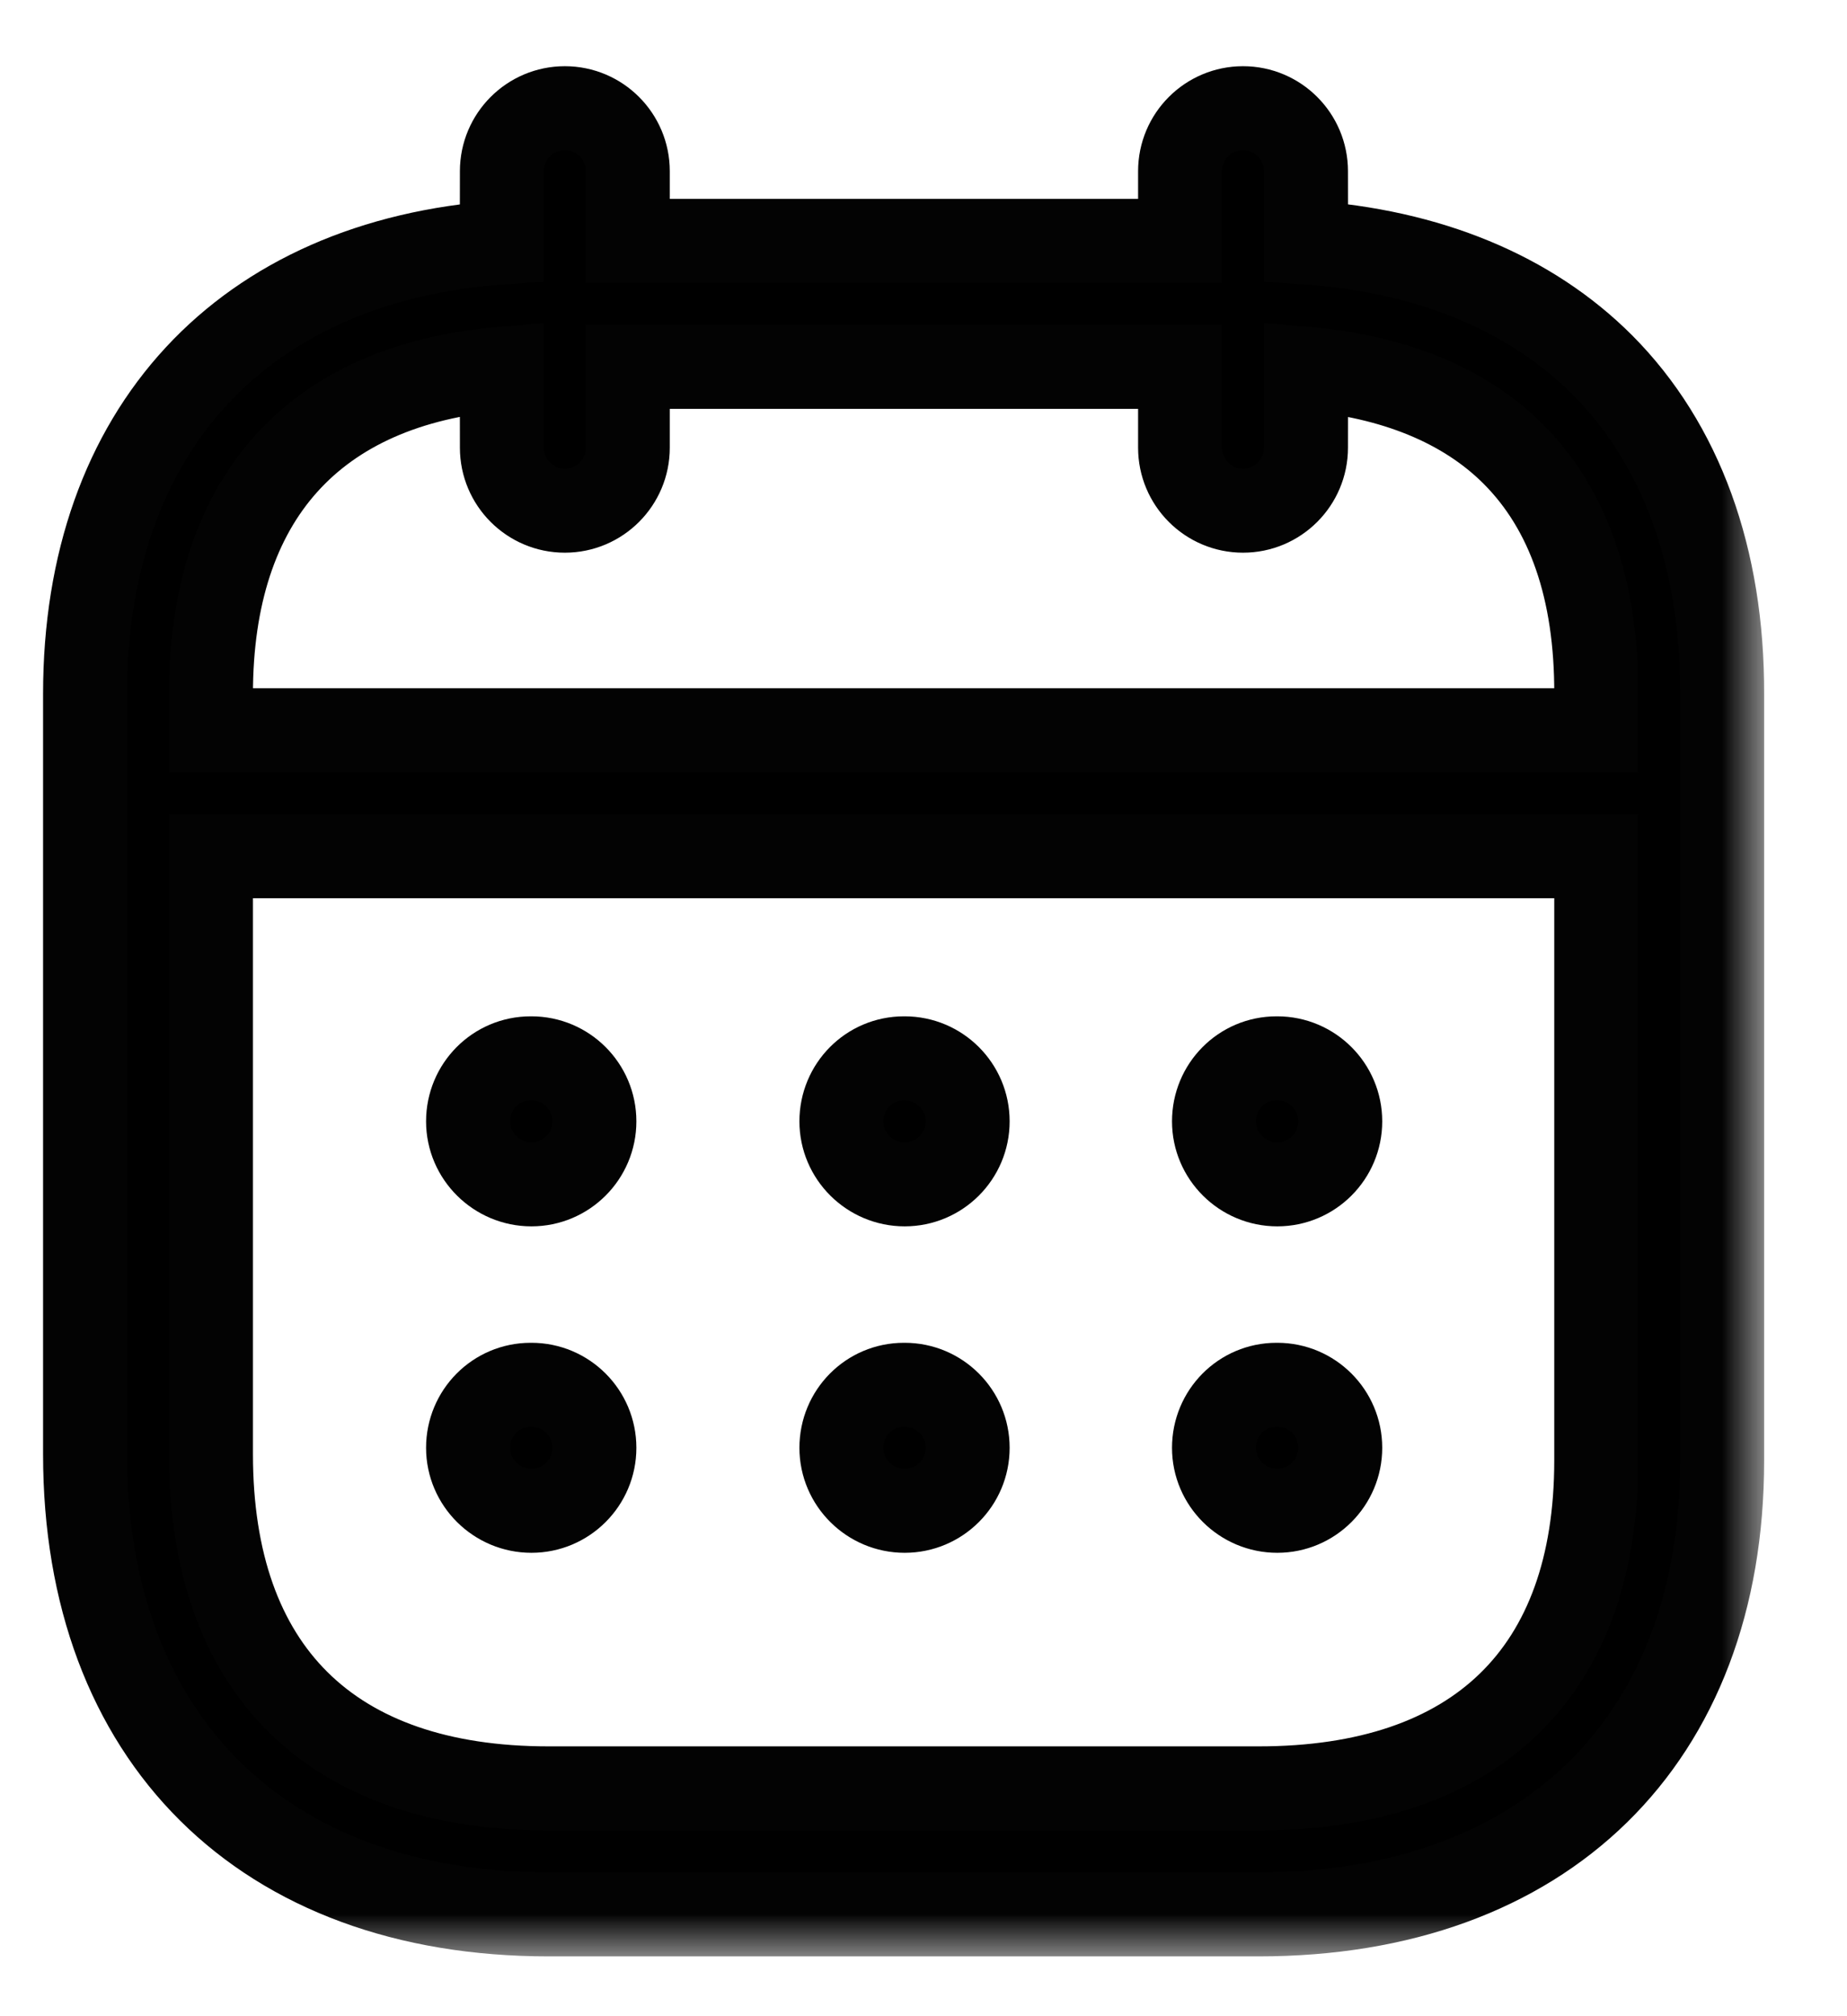 <svg width="22" height="24" viewBox="0 0 22 24" fill="none" xmlns="http://www.w3.org/2000/svg">
<mask id="path-1-outside-1_30023_3558" maskUnits="userSpaceOnUse" x="0.013" y="0.288" width="21" height="23" fill="black">
<rect fill="white" x="0.013" y="0.288" width="21" height="23"/>
<path fill-rule="evenodd" clip-rule="evenodd" d="M14.806 1.288C15.22 1.288 15.556 1.624 15.556 2.038L15.557 2.886C17.017 2.986 18.229 3.486 19.088 4.346C20.025 5.287 20.518 6.64 20.513 8.263V17.386C20.513 20.718 18.397 22.788 14.992 22.788H6.534C3.129 22.788 1.013 20.689 1.013 17.31V8.261C1.013 5.118 2.9 3.101 5.977 2.886L5.978 2.038C5.978 1.624 6.314 1.288 6.728 1.288C7.142 1.288 7.478 1.624 7.478 2.038L7.478 2.867H14.056L14.056 2.038C14.056 1.624 14.392 1.288 14.806 1.288ZM19.013 10.192H2.513V17.31C2.513 19.876 3.941 21.288 6.534 21.288H14.992C17.585 21.288 19.013 19.902 19.013 17.386L19.013 10.192ZM15.214 16.484C15.628 16.484 15.964 16.82 15.964 17.234C15.964 17.648 15.628 17.984 15.214 17.984C14.8 17.984 14.46 17.648 14.46 17.234C14.46 16.82 14.791 16.484 15.205 16.484H15.214ZM10.776 16.484C11.19 16.484 11.526 16.82 11.526 17.234C11.526 17.648 11.19 17.984 10.776 17.984C10.362 17.984 10.022 17.648 10.022 17.234C10.022 16.82 10.353 16.484 10.767 16.484H10.776ZM6.33 16.484C6.744 16.484 7.08 16.82 7.08 17.234C7.08 17.648 6.744 17.984 6.33 17.984C5.916 17.984 5.575 17.648 5.575 17.234C5.575 16.82 5.907 16.484 6.321 16.484H6.33ZM15.214 12.598C15.628 12.598 15.964 12.934 15.964 13.348C15.964 13.762 15.628 14.098 15.214 14.098C14.8 14.098 14.46 13.762 14.46 13.348C14.46 12.934 14.791 12.598 15.205 12.598H15.214ZM10.776 12.598C11.19 12.598 11.526 12.934 11.526 13.348C11.526 13.762 11.19 14.098 10.776 14.098C10.362 14.098 10.022 13.762 10.022 13.348C10.022 12.934 10.353 12.598 10.767 12.598H10.776ZM6.33 12.598C6.744 12.598 7.08 12.934 7.08 13.348C7.08 13.762 6.744 14.098 6.33 14.098C5.916 14.098 5.575 13.762 5.575 13.348C5.575 12.934 5.907 12.598 6.321 12.598H6.33ZM14.056 4.367H7.478L7.478 5.329C7.478 5.743 7.142 6.079 6.728 6.079C6.314 6.079 5.978 5.743 5.978 5.329L5.977 4.39C3.737 4.578 2.513 5.936 2.513 8.261V8.692H19.013L19.013 8.261C19.017 7.026 18.685 6.066 18.026 5.406C17.447 4.826 16.602 4.48 15.557 4.39L15.556 5.329C15.556 5.743 15.22 6.079 14.806 6.079C14.392 6.079 14.056 5.743 14.056 5.329L14.056 4.367Z"/>
</mask>
<path fill-rule="evenodd" clip-rule="evenodd" d="M14.806 1.288C15.22 1.288 15.556 1.624 15.556 2.038L15.557 2.886C17.017 2.986 18.229 3.486 19.088 4.346C20.025 5.287 20.518 6.64 20.513 8.263V17.386C20.513 20.718 18.397 22.788 14.992 22.788H6.534C3.129 22.788 1.013 20.689 1.013 17.31V8.261C1.013 5.118 2.9 3.101 5.977 2.886L5.978 2.038C5.978 1.624 6.314 1.288 6.728 1.288C7.142 1.288 7.478 1.624 7.478 2.038L7.478 2.867H14.056L14.056 2.038C14.056 1.624 14.392 1.288 14.806 1.288ZM19.013 10.192H2.513V17.31C2.513 19.876 3.941 21.288 6.534 21.288H14.992C17.585 21.288 19.013 19.902 19.013 17.386L19.013 10.192ZM15.214 16.484C15.628 16.484 15.964 16.82 15.964 17.234C15.964 17.648 15.628 17.984 15.214 17.984C14.8 17.984 14.46 17.648 14.46 17.234C14.46 16.82 14.791 16.484 15.205 16.484H15.214ZM10.776 16.484C11.19 16.484 11.526 16.82 11.526 17.234C11.526 17.648 11.19 17.984 10.776 17.984C10.362 17.984 10.022 17.648 10.022 17.234C10.022 16.82 10.353 16.484 10.767 16.484H10.776ZM6.33 16.484C6.744 16.484 7.08 16.82 7.08 17.234C7.08 17.648 6.744 17.984 6.33 17.984C5.916 17.984 5.575 17.648 5.575 17.234C5.575 16.82 5.907 16.484 6.321 16.484H6.33ZM15.214 12.598C15.628 12.598 15.964 12.934 15.964 13.348C15.964 13.762 15.628 14.098 15.214 14.098C14.8 14.098 14.46 13.762 14.46 13.348C14.46 12.934 14.791 12.598 15.205 12.598H15.214ZM10.776 12.598C11.19 12.598 11.526 12.934 11.526 13.348C11.526 13.762 11.19 14.098 10.776 14.098C10.362 14.098 10.022 13.762 10.022 13.348C10.022 12.934 10.353 12.598 10.767 12.598H10.776ZM6.33 12.598C6.744 12.598 7.08 12.934 7.08 13.348C7.08 13.762 6.744 14.098 6.33 14.098C5.916 14.098 5.575 13.762 5.575 13.348C5.575 12.934 5.907 12.598 6.321 12.598H6.33ZM14.056 4.367H7.478L7.478 5.329C7.478 5.743 7.142 6.079 6.728 6.079C6.314 6.079 5.978 5.743 5.978 5.329L5.977 4.39C3.737 4.578 2.513 5.936 2.513 8.261V8.692H19.013L19.013 8.261C19.017 7.026 18.685 6.066 18.026 5.406C17.447 4.826 16.602 4.48 15.557 4.39L15.556 5.329C15.556 5.743 15.22 6.079 14.806 6.079C14.392 6.079 14.056 5.743 14.056 5.329L14.056 4.367Z" fill="black"/>
<path fill-rule="evenodd" clip-rule="evenodd" d="M14.806 1.288C15.22 1.288 15.556 1.624 15.556 2.038L15.557 2.886C17.017 2.986 18.229 3.486 19.088 4.346C20.025 5.287 20.518 6.64 20.513 8.263V17.386C20.513 20.718 18.397 22.788 14.992 22.788H6.534C3.129 22.788 1.013 20.689 1.013 17.31V8.261C1.013 5.118 2.9 3.101 5.977 2.886L5.978 2.038C5.978 1.624 6.314 1.288 6.728 1.288C7.142 1.288 7.478 1.624 7.478 2.038L7.478 2.867H14.056L14.056 2.038C14.056 1.624 14.392 1.288 14.806 1.288ZM19.013 10.192H2.513V17.31C2.513 19.876 3.941 21.288 6.534 21.288H14.992C17.585 21.288 19.013 19.902 19.013 17.386L19.013 10.192ZM15.214 16.484C15.628 16.484 15.964 16.82 15.964 17.234C15.964 17.648 15.628 17.984 15.214 17.984C14.8 17.984 14.46 17.648 14.46 17.234C14.46 16.82 14.791 16.484 15.205 16.484H15.214ZM10.776 16.484C11.19 16.484 11.526 16.82 11.526 17.234C11.526 17.648 11.19 17.984 10.776 17.984C10.362 17.984 10.022 17.648 10.022 17.234C10.022 16.82 10.353 16.484 10.767 16.484H10.776ZM6.33 16.484C6.744 16.484 7.08 16.82 7.08 17.234C7.08 17.648 6.744 17.984 6.33 17.984C5.916 17.984 5.575 17.648 5.575 17.234C5.575 16.82 5.907 16.484 6.321 16.484H6.33ZM15.214 12.598C15.628 12.598 15.964 12.934 15.964 13.348C15.964 13.762 15.628 14.098 15.214 14.098C14.8 14.098 14.46 13.762 14.46 13.348C14.46 12.934 14.791 12.598 15.205 12.598H15.214ZM10.776 12.598C11.19 12.598 11.526 12.934 11.526 13.348C11.526 13.762 11.19 14.098 10.776 14.098C10.362 14.098 10.022 13.762 10.022 13.348C10.022 12.934 10.353 12.598 10.767 12.598H10.776ZM6.33 12.598C6.744 12.598 7.08 12.934 7.08 13.348C7.08 13.762 6.744 14.098 6.33 14.098C5.916 14.098 5.575 13.762 5.575 13.348C5.575 12.934 5.907 12.598 6.321 12.598H6.33ZM14.056 4.367H7.478L7.478 5.329C7.478 5.743 7.142 6.079 6.728 6.079C6.314 6.079 5.978 5.743 5.978 5.329L5.977 4.39C3.737 4.578 2.513 5.936 2.513 8.261V8.692H19.013L19.013 8.261C19.017 7.026 18.685 6.066 18.026 5.406C17.447 4.826 16.602 4.48 15.557 4.39L15.556 5.329C15.556 5.743 15.22 6.079 14.806 6.079C14.392 6.079 14.056 5.743 14.056 5.329L14.056 4.367Z" stroke="#030303" mask="url(#path-1-outside-1_30023_3558)"/>
</svg>
